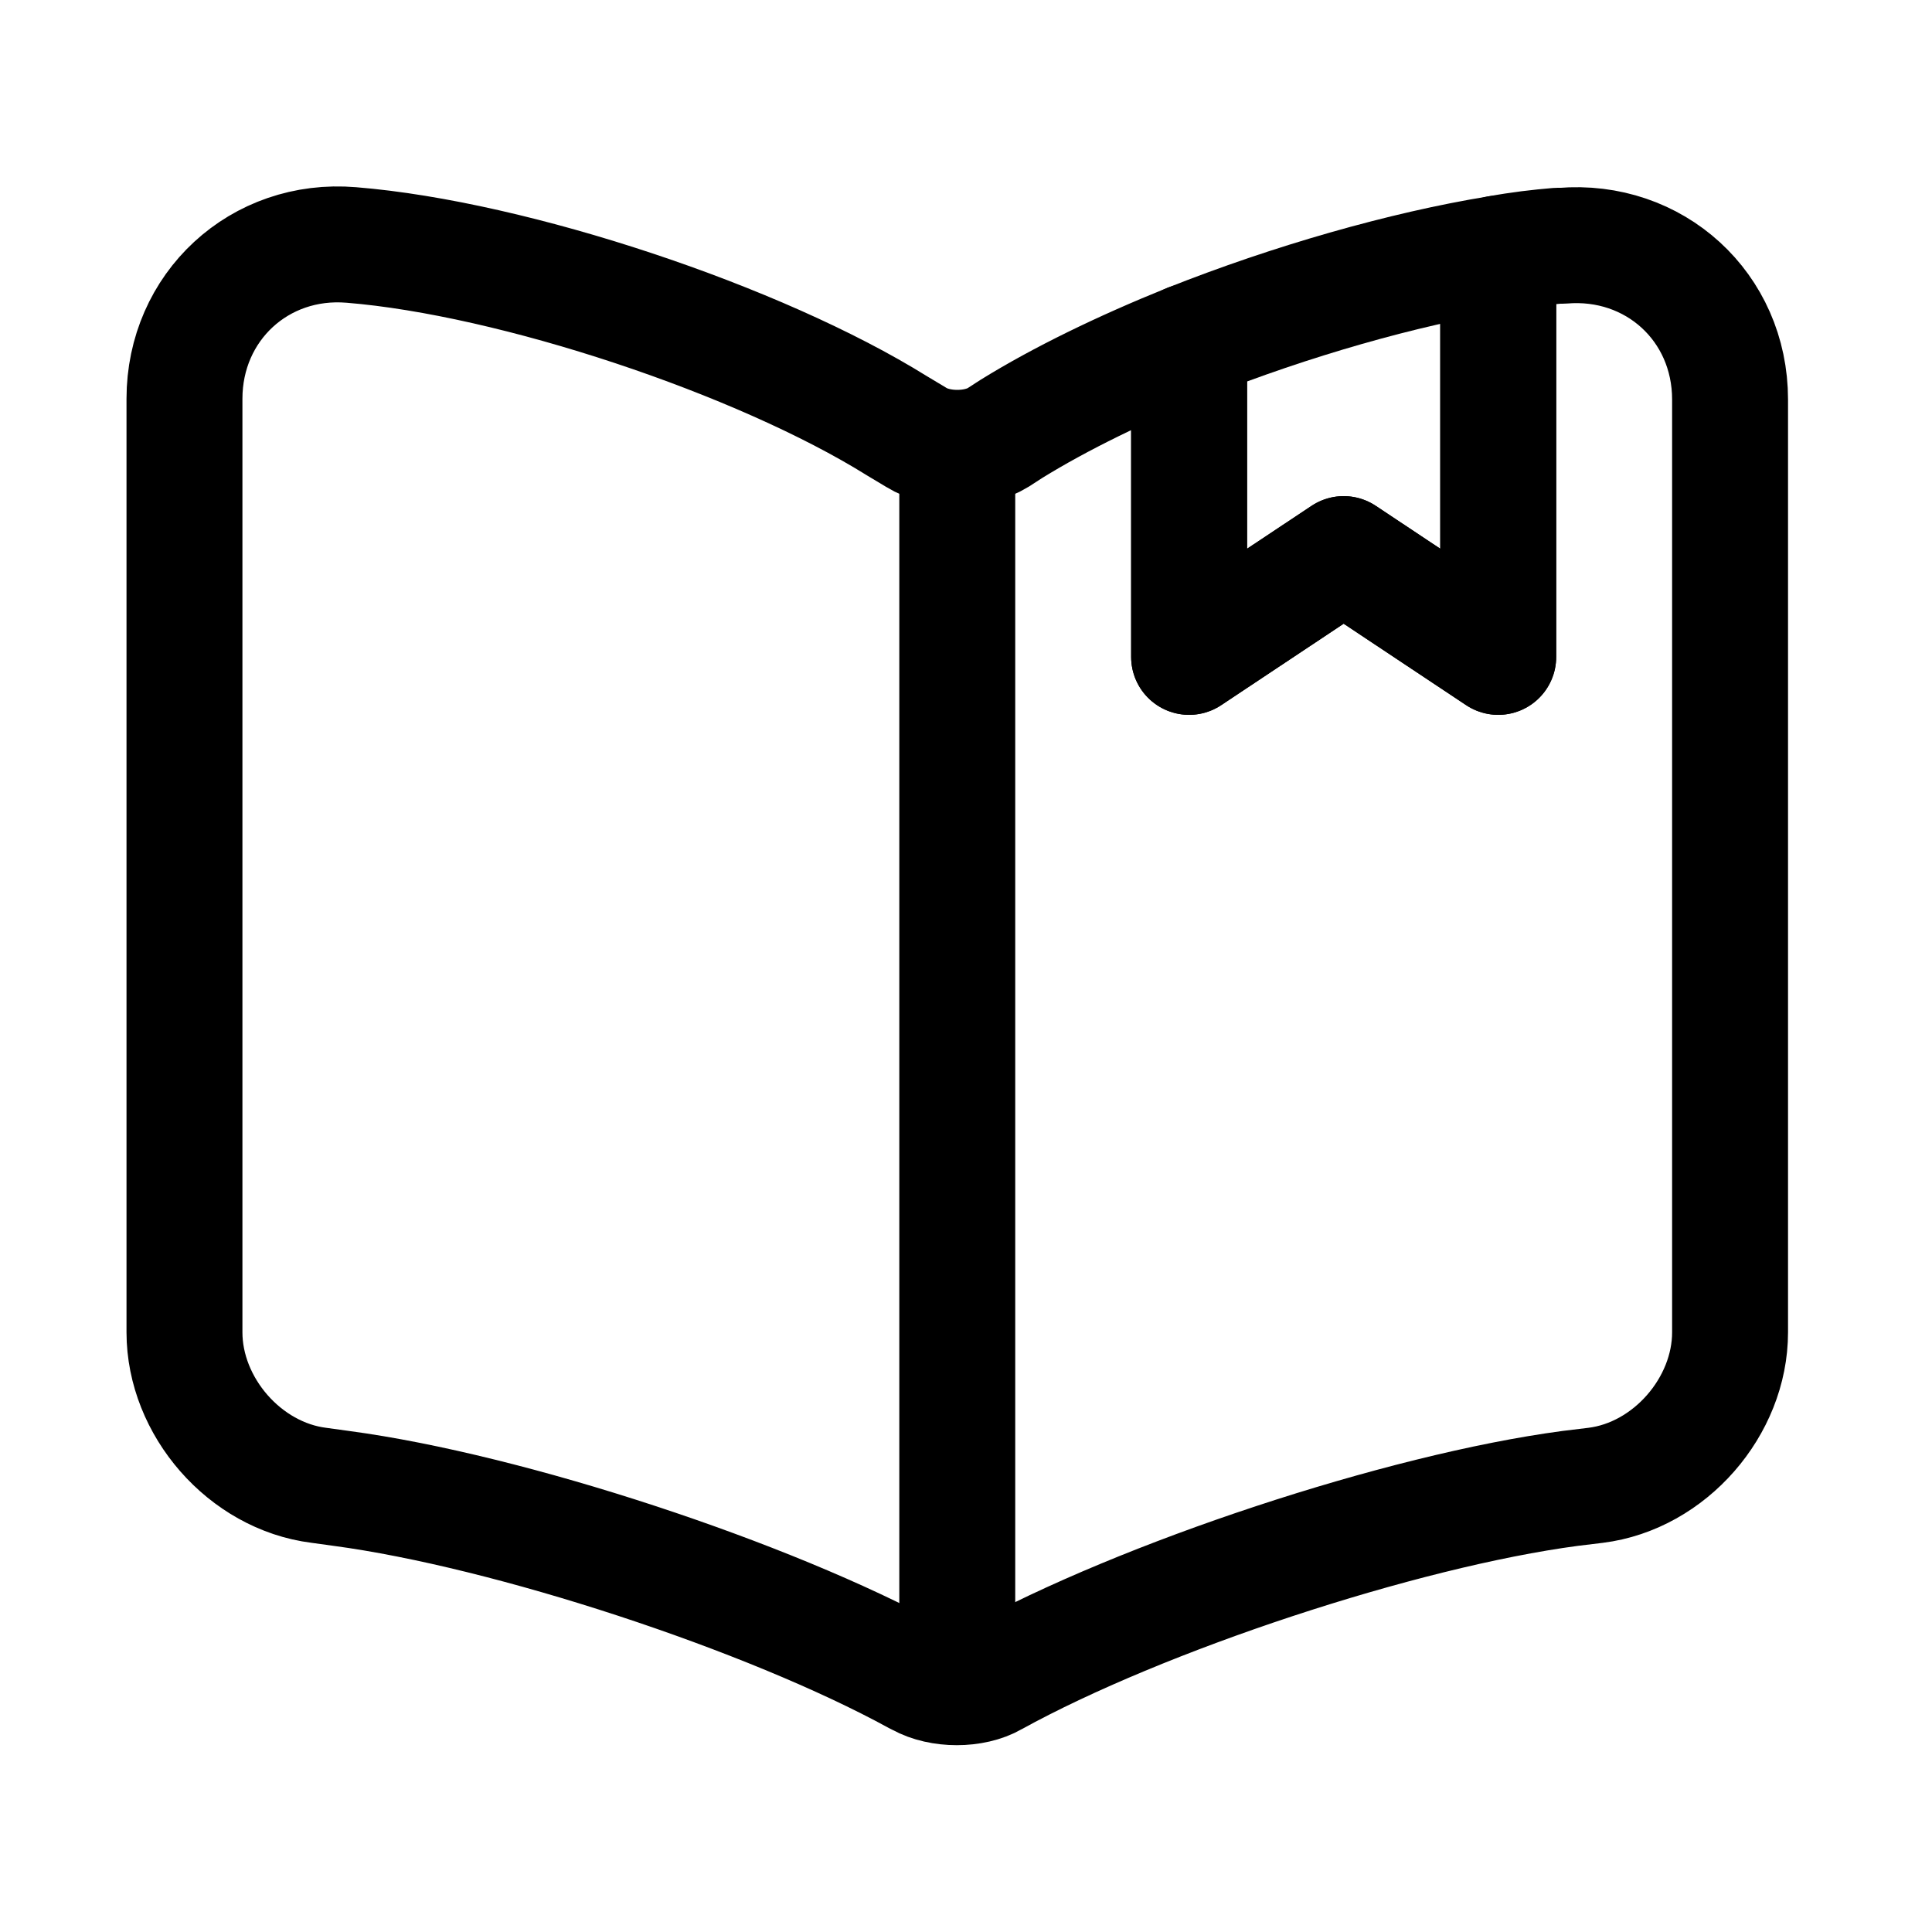 <svg width="25" height="25" viewBox="0 0 25 25" fill="none" xmlns="http://www.w3.org/2000/svg">
<path d="M22.387 5.17V17.24C22.387 18.2 21.607 19.1 20.647 19.22L20.317 19.26C18.137 19.55 14.777 20.66 12.857 21.72C12.597 21.87 12.167 21.87 11.897 21.72L11.857 21.7C9.937 20.65 6.587 19.55 4.417 19.26L4.127 19.22C3.167 19.1 2.387 18.2 2.387 17.24V5.16C2.387 3.97 3.357 3.07 4.547 3.17C6.647 3.34 9.827 4.4 11.607 5.51L11.857 5.66C12.147 5.84 12.627 5.84 12.917 5.66L13.087 5.55C13.717 5.16 14.517 4.77 15.387 4.42V8.5L17.387 7.17L19.387 8.5V3.28C19.657 3.23 19.917 3.2 20.157 3.18H20.217C21.407 3.08 22.387 3.97 22.387 5.17Z" stroke="currentColor" stroke-width="1.5" stroke-linecap="round" stroke-linejoin="round"/>
<path d="M12.387 5.99V20.99" stroke="currentColor" stroke-width="1.5" stroke-linecap="round" stroke-linejoin="round"/>
<path d="M19.387 3.28V8.5L17.387 7.17L15.387 8.5V4.42C16.697 3.9 18.157 3.48 19.387 3.28Z" stroke="currentColor" stroke-width="1.5" stroke-linecap="round" stroke-linejoin="round"/>
</svg>
